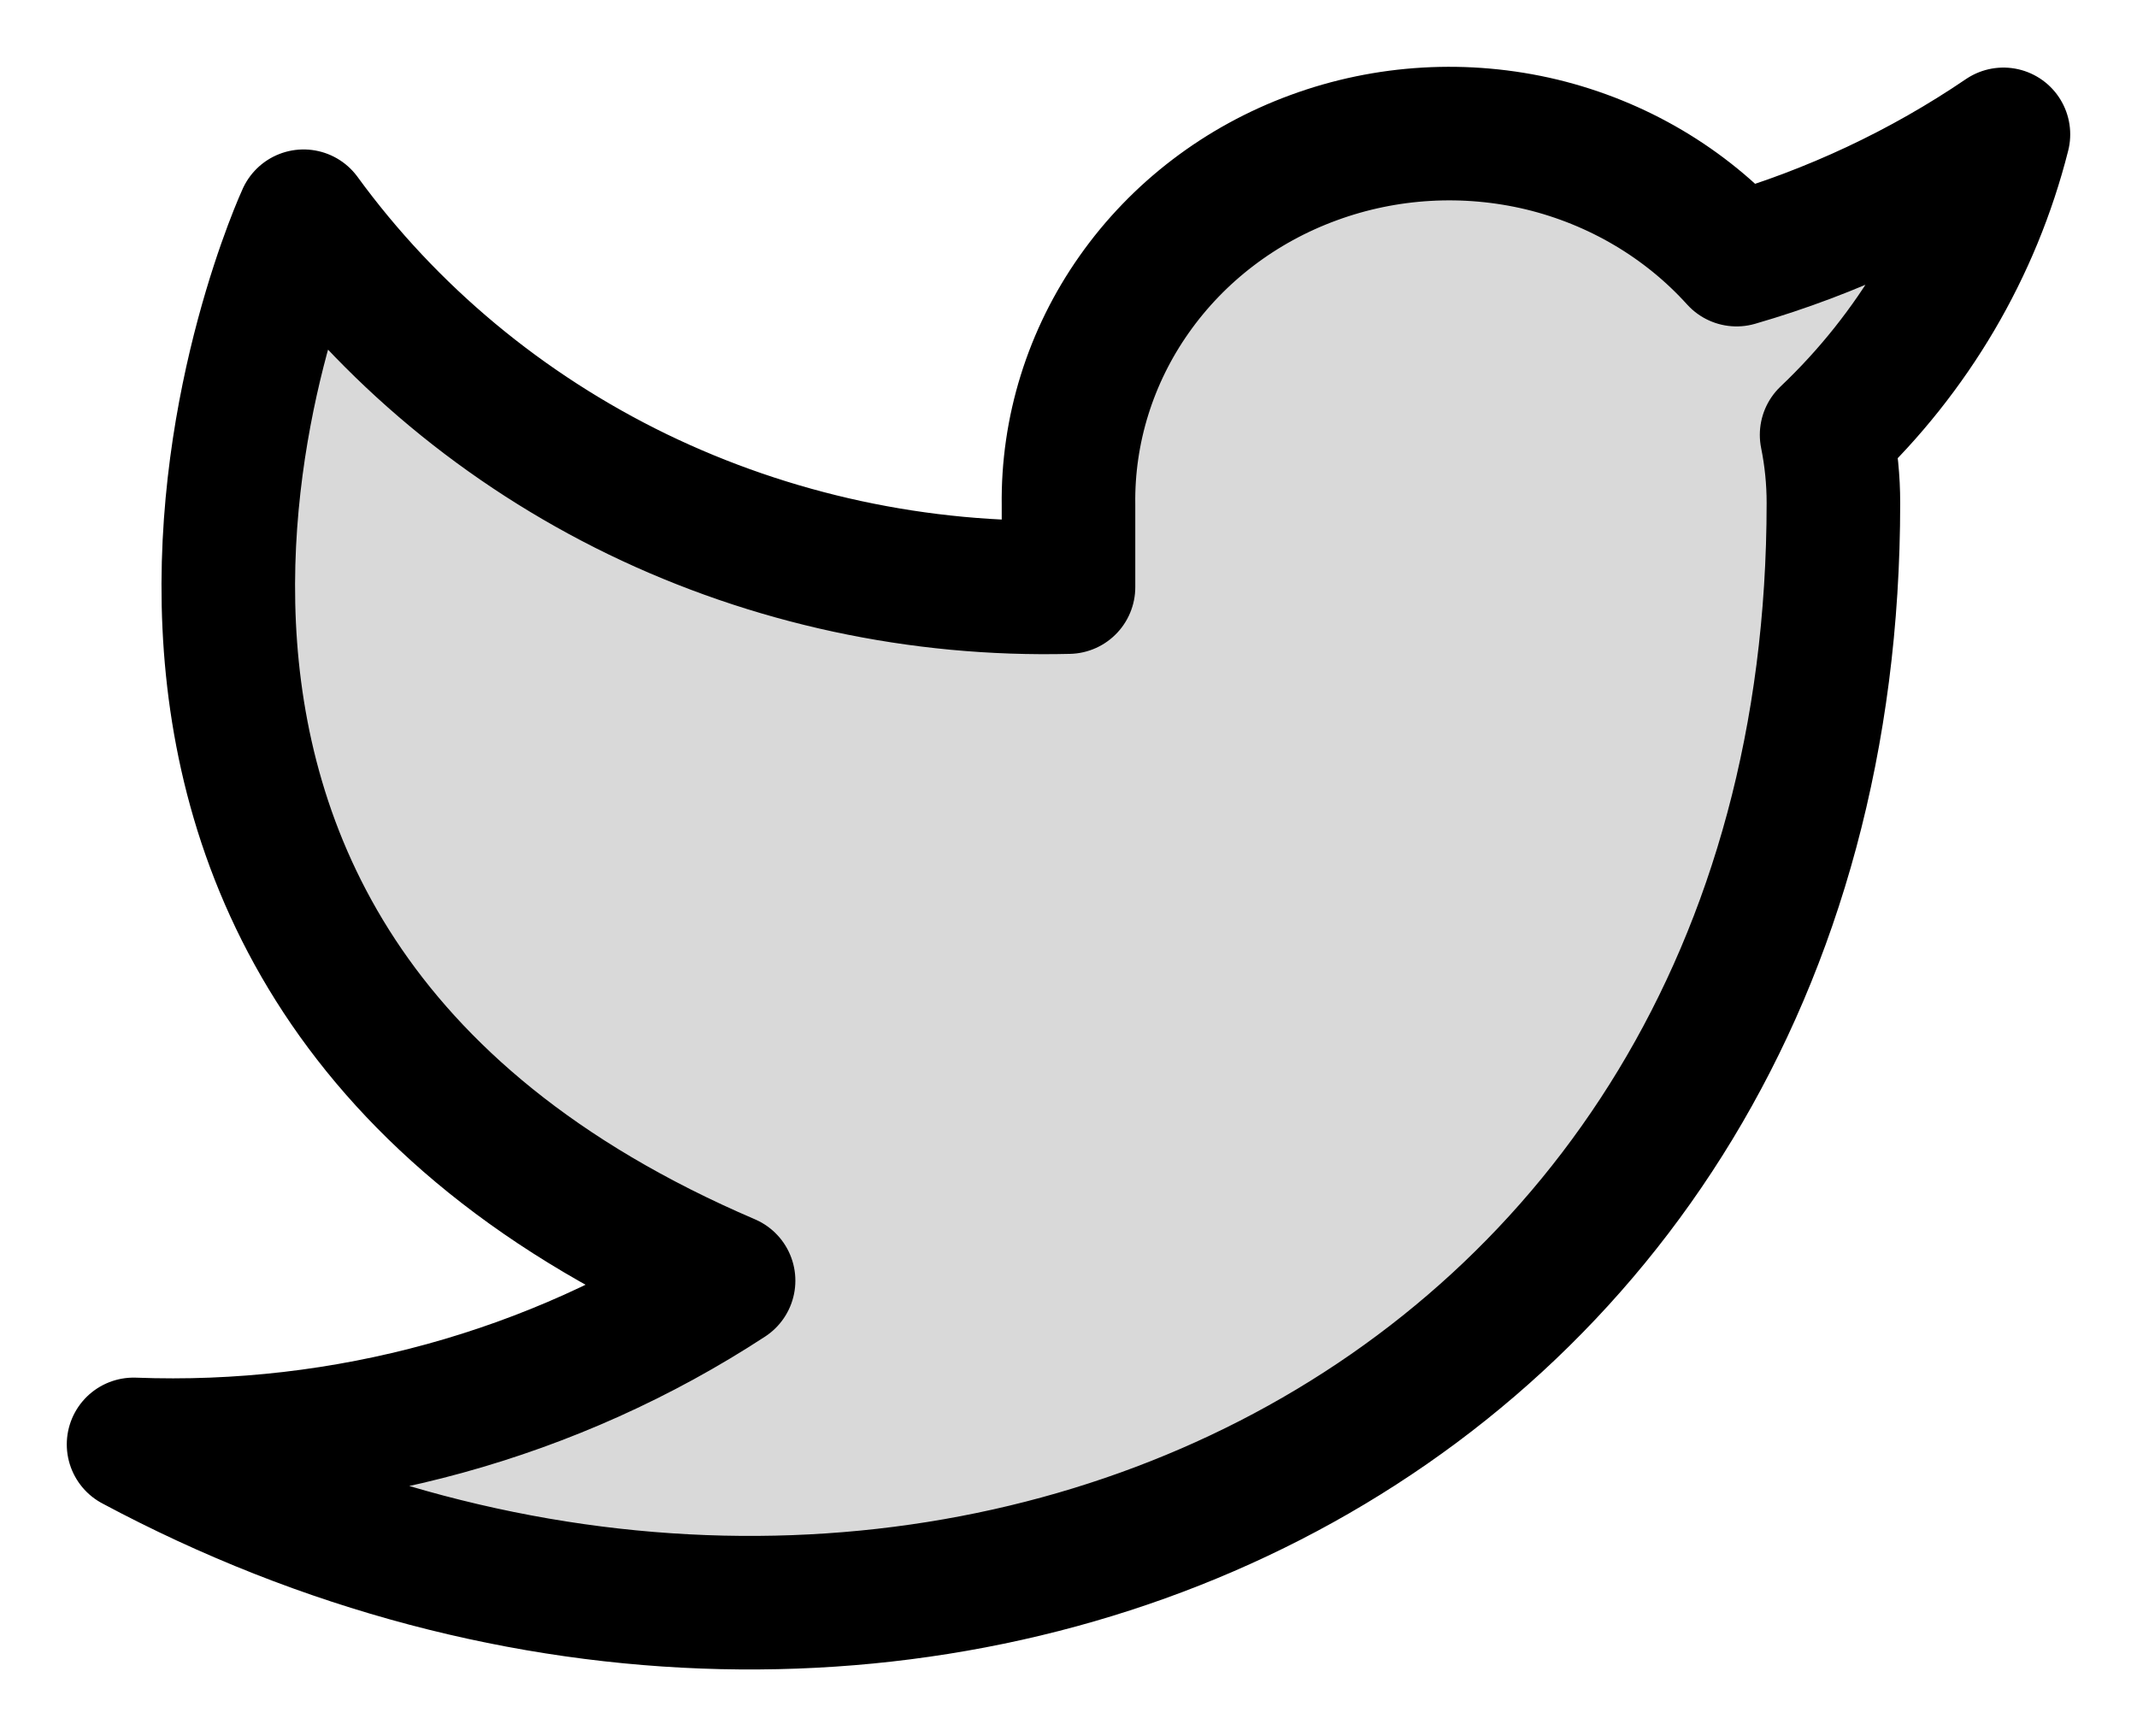 <svg width="16" height="13" viewBox="0 0 16 13" fill="none" xmlns="http://www.w3.org/2000/svg">
<path d="M15 1.006C14.391 1.42 13.716 1.737 13.002 1.944C12.619 1.52 12.109 1.219 11.543 1.082C10.976 0.946 10.38 0.98 9.834 1.181C9.288 1.381 8.82 1.738 8.492 2.204C8.164 2.669 7.992 3.221 8 3.783V4.396C6.882 4.424 5.774 4.185 4.774 3.701C3.775 3.216 2.916 2.501 2.273 1.619C2.273 1.619 -0.273 7.136 5.455 9.589C4.144 10.446 2.583 10.875 1 10.815C6.727 13.88 13.727 10.815 13.727 3.765C13.727 3.594 13.71 3.424 13.676 3.256C14.326 2.639 14.784 1.86 15 1.006Z" fill="#D9D9D9" stroke="black" stroke-linecap="round" stroke-linejoin="round"/>
</svg>
